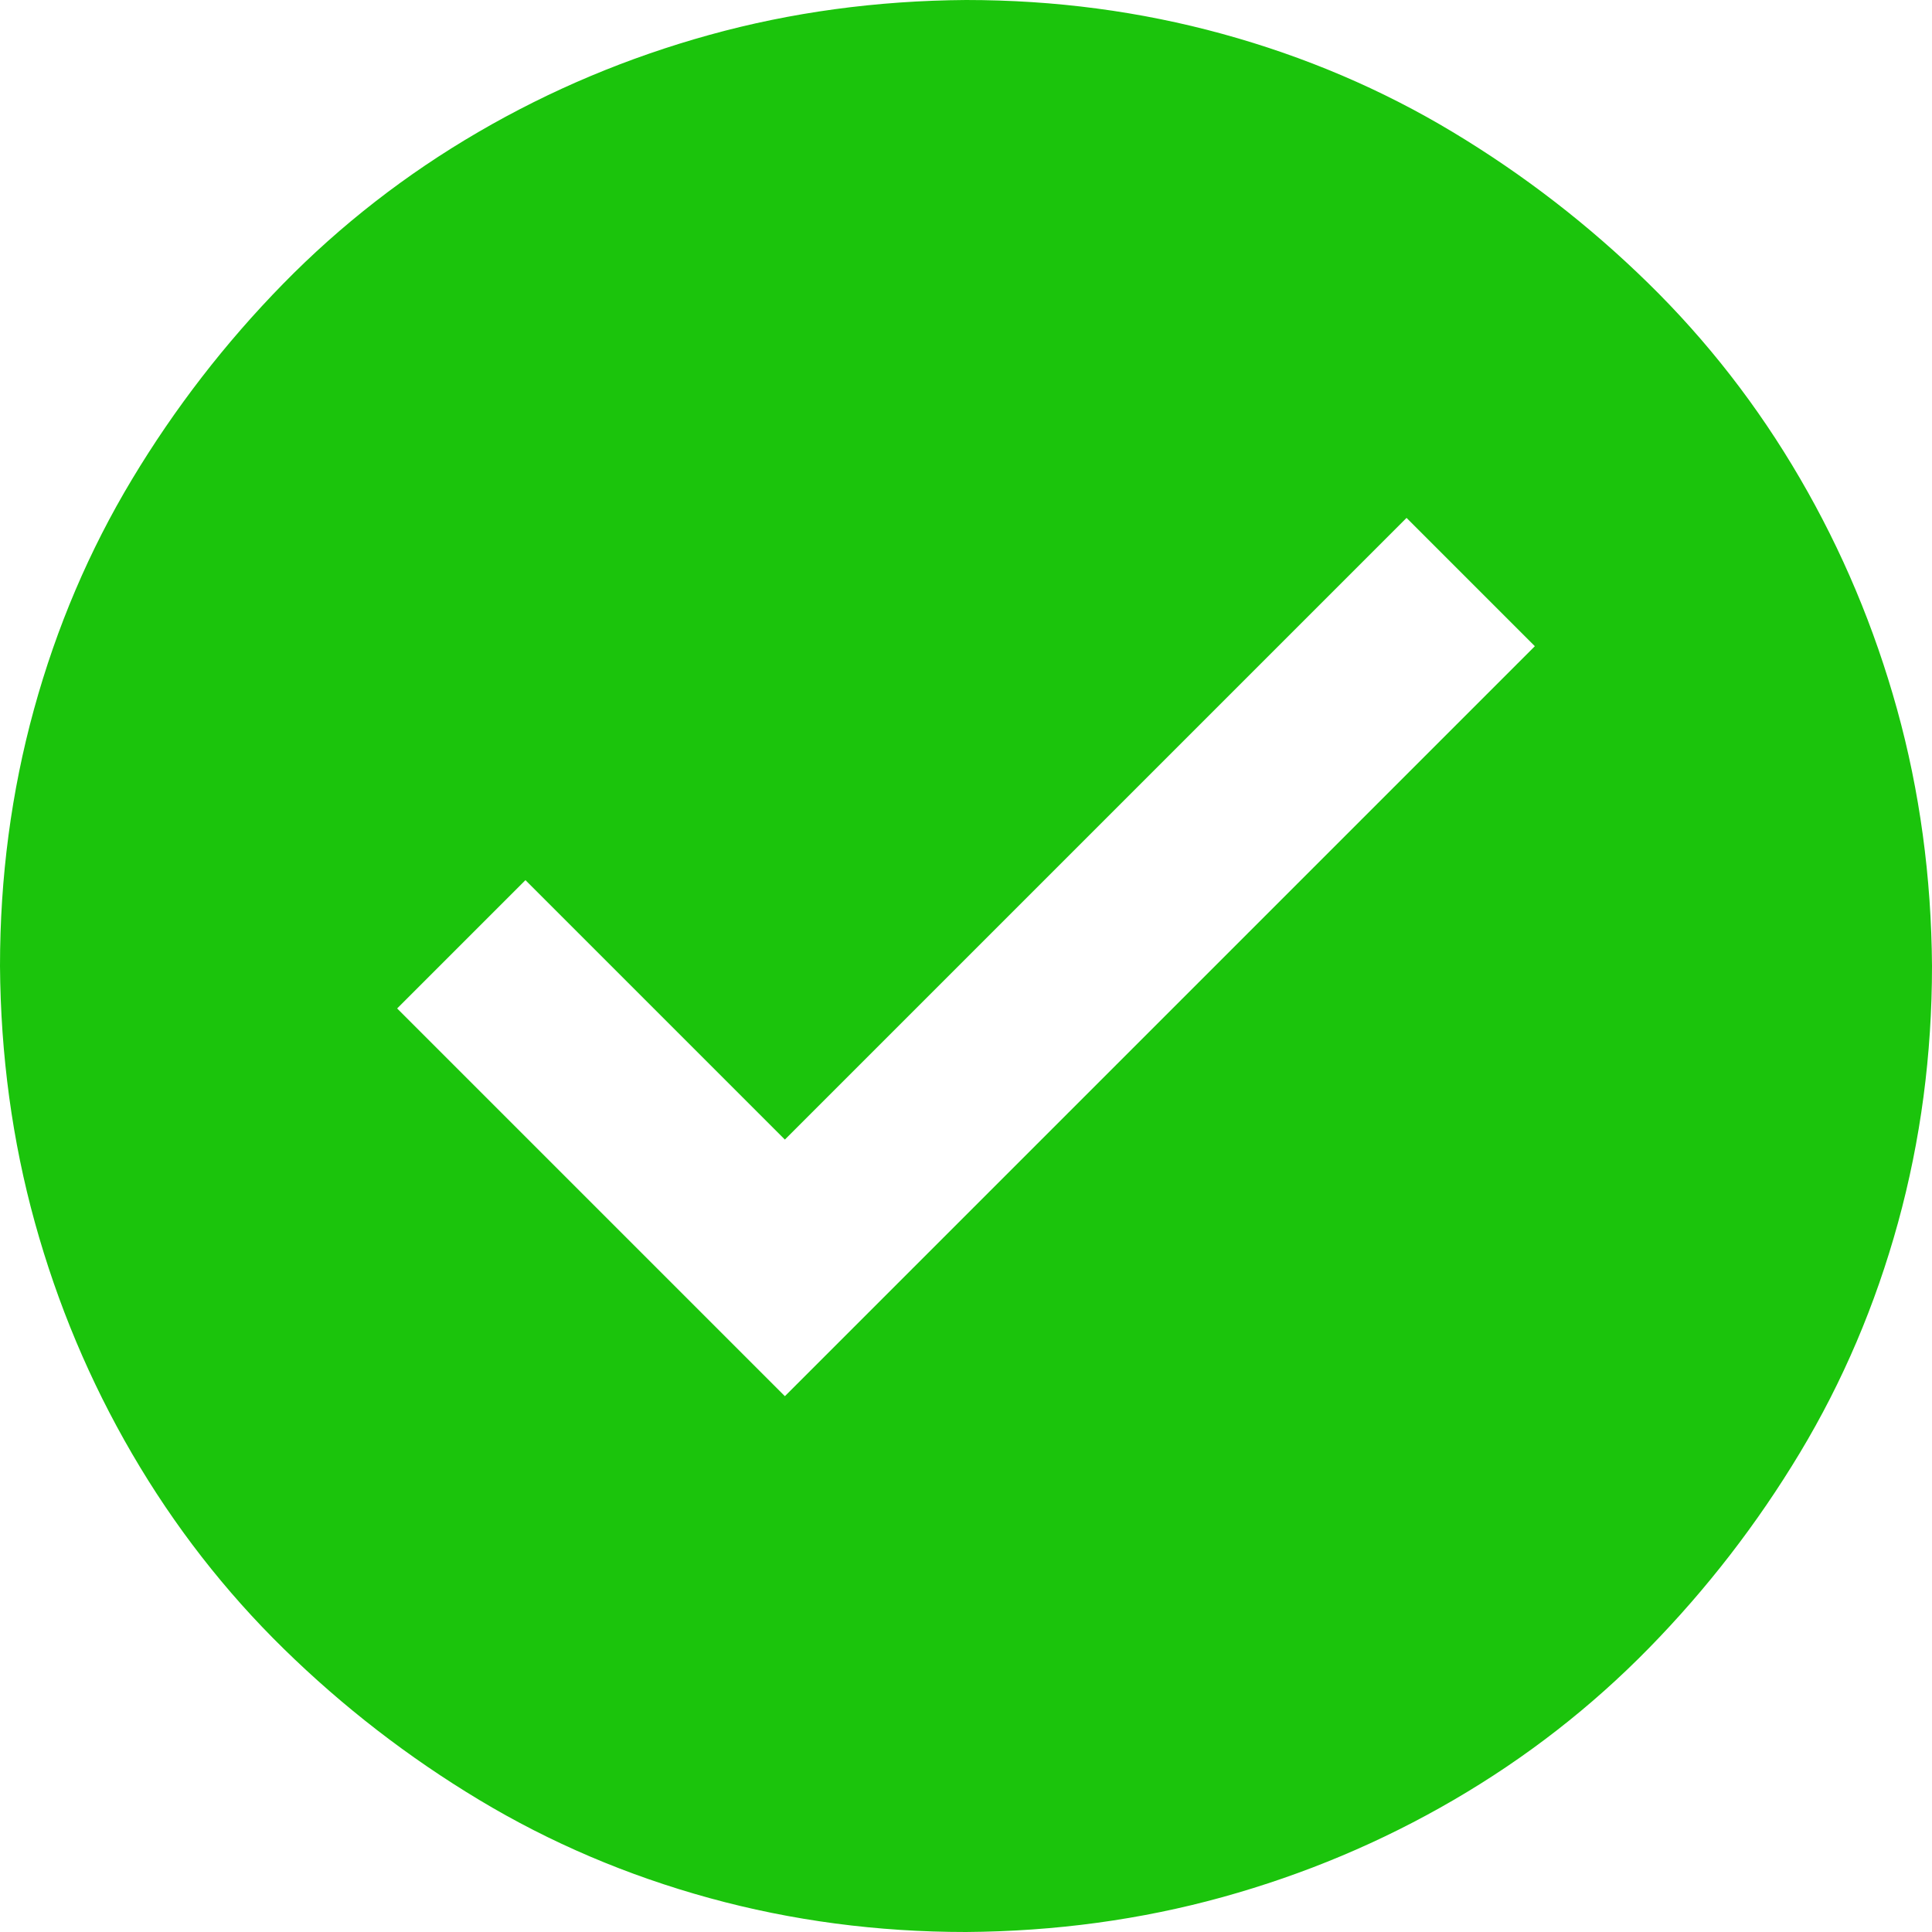 <svg width="108" height="108" viewBox="0 0 108 108" fill="none" xmlns="http://www.w3.org/2000/svg" xmlns:xlink="http://www.w3.org/1999/xlink">
<path d="M54,0C58.957,0 63.738,0.633 68.344,1.898C72.949,3.164 77.238,4.992 81.211,7.383C85.184,9.773 88.822,12.586 92.127,15.82C95.432,19.055 98.262,22.693 100.617,26.736C102.973,30.779 104.783,35.086 106.049,39.656C107.314,44.227 107.965,49.008 108,54C108,58.957 107.367,63.738 106.102,68.344C104.836,72.949 103.008,77.238 100.617,81.211C98.227,85.184 95.414,88.822 92.18,92.127C88.945,95.432 85.307,98.262 81.264,100.617C77.221,102.973 72.914,104.783 68.344,106.049C63.773,107.314 58.992,107.965 54,108C49.043,108 44.262,107.367 39.656,106.102C35.051,104.836 30.762,103.008 26.789,100.617C22.816,98.227 19.178,95.414 15.873,92.18C12.568,88.945 9.738,85.307 7.383,81.264C5.027,77.221 3.217,72.914 1.951,68.344C0.686,63.773 0.035,58.992 0,54C0,49.043 0.633,44.262 1.898,39.656C3.164,35.051 4.992,30.762 7.383,26.789C9.773,22.816 12.586,19.178 15.82,15.873C19.055,12.568 22.693,9.738 26.736,7.383C30.779,5.027 35.086,3.217 39.656,1.951C44.227,0.686 49.008,0.035 54,0ZM85.799,36.123L78.627,28.951L43.875,63.703L29.373,49.201L22.201,56.373L43.875,78.047L85.799,36.123Z" fill="#1BC40C"/>
</svg>
